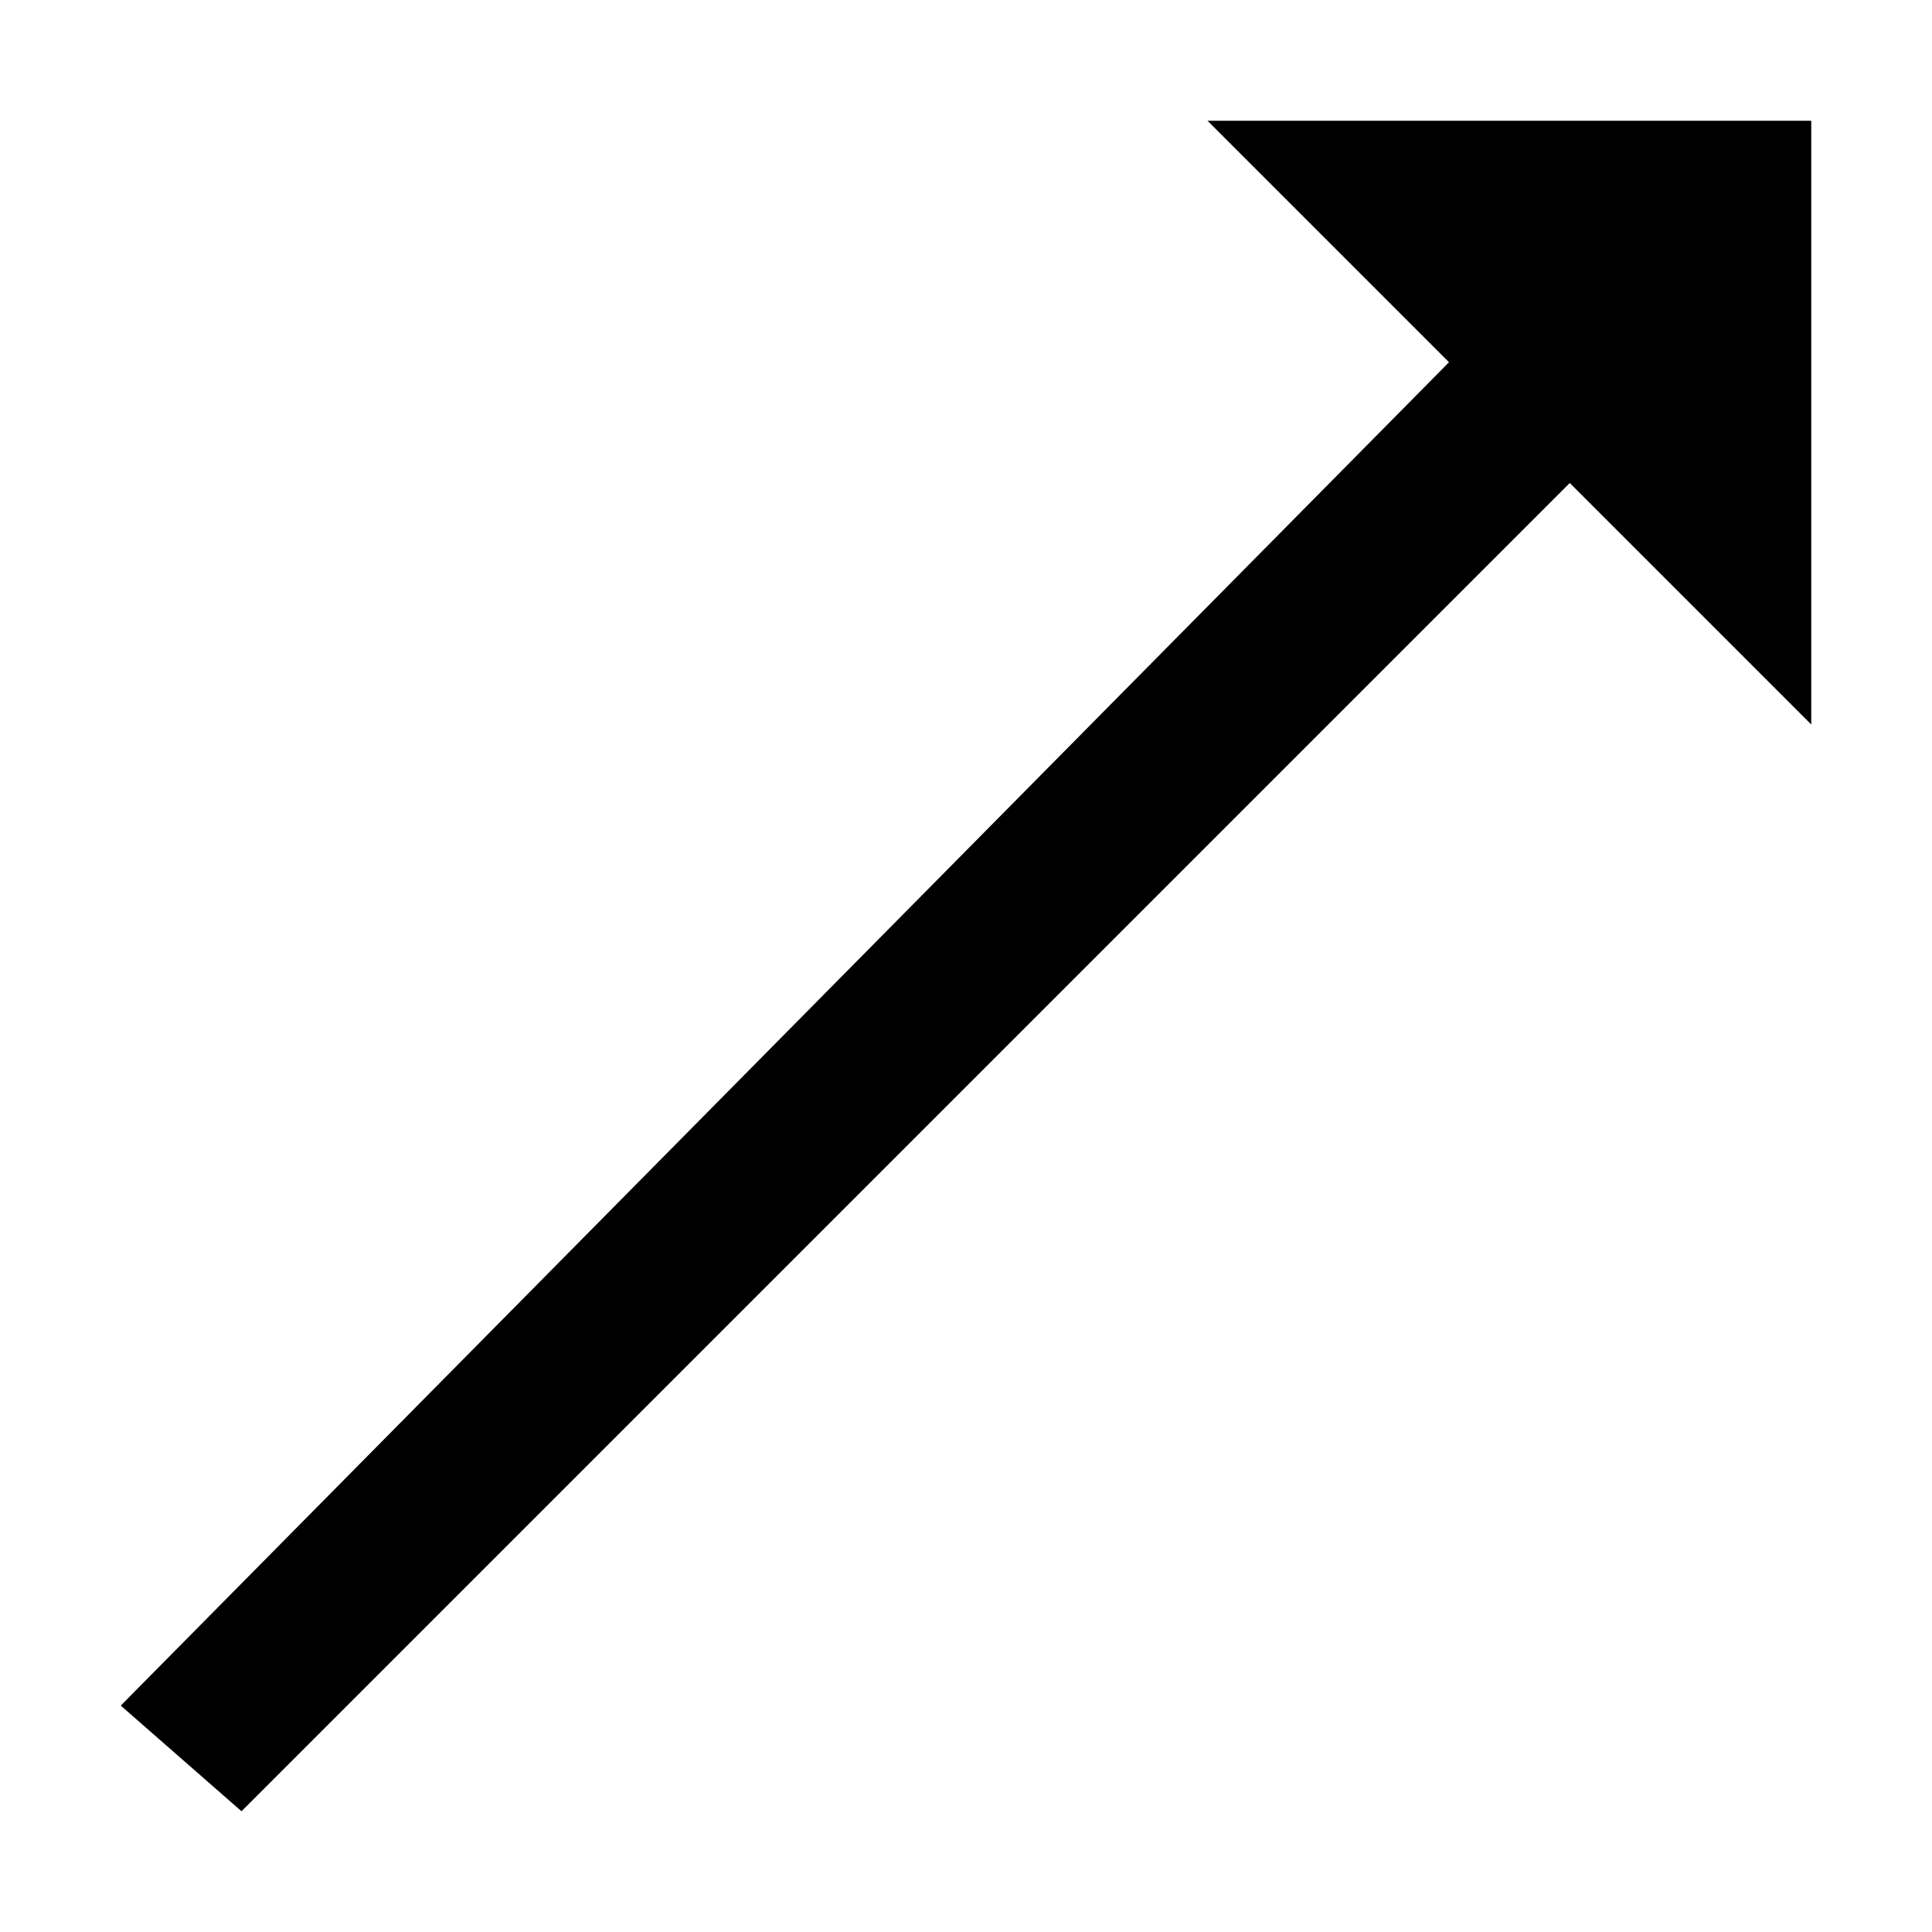 <?xml version="1.0" encoding="UTF-8"?>
<svg xmlns="http://www.w3.org/2000/svg" width="100%" height="100%" viewBox="0 0 256 256">
<path d="M 240,16 240,96 208,64 32,240 16,226 192,48 160,16" fill="black"/>
</svg>